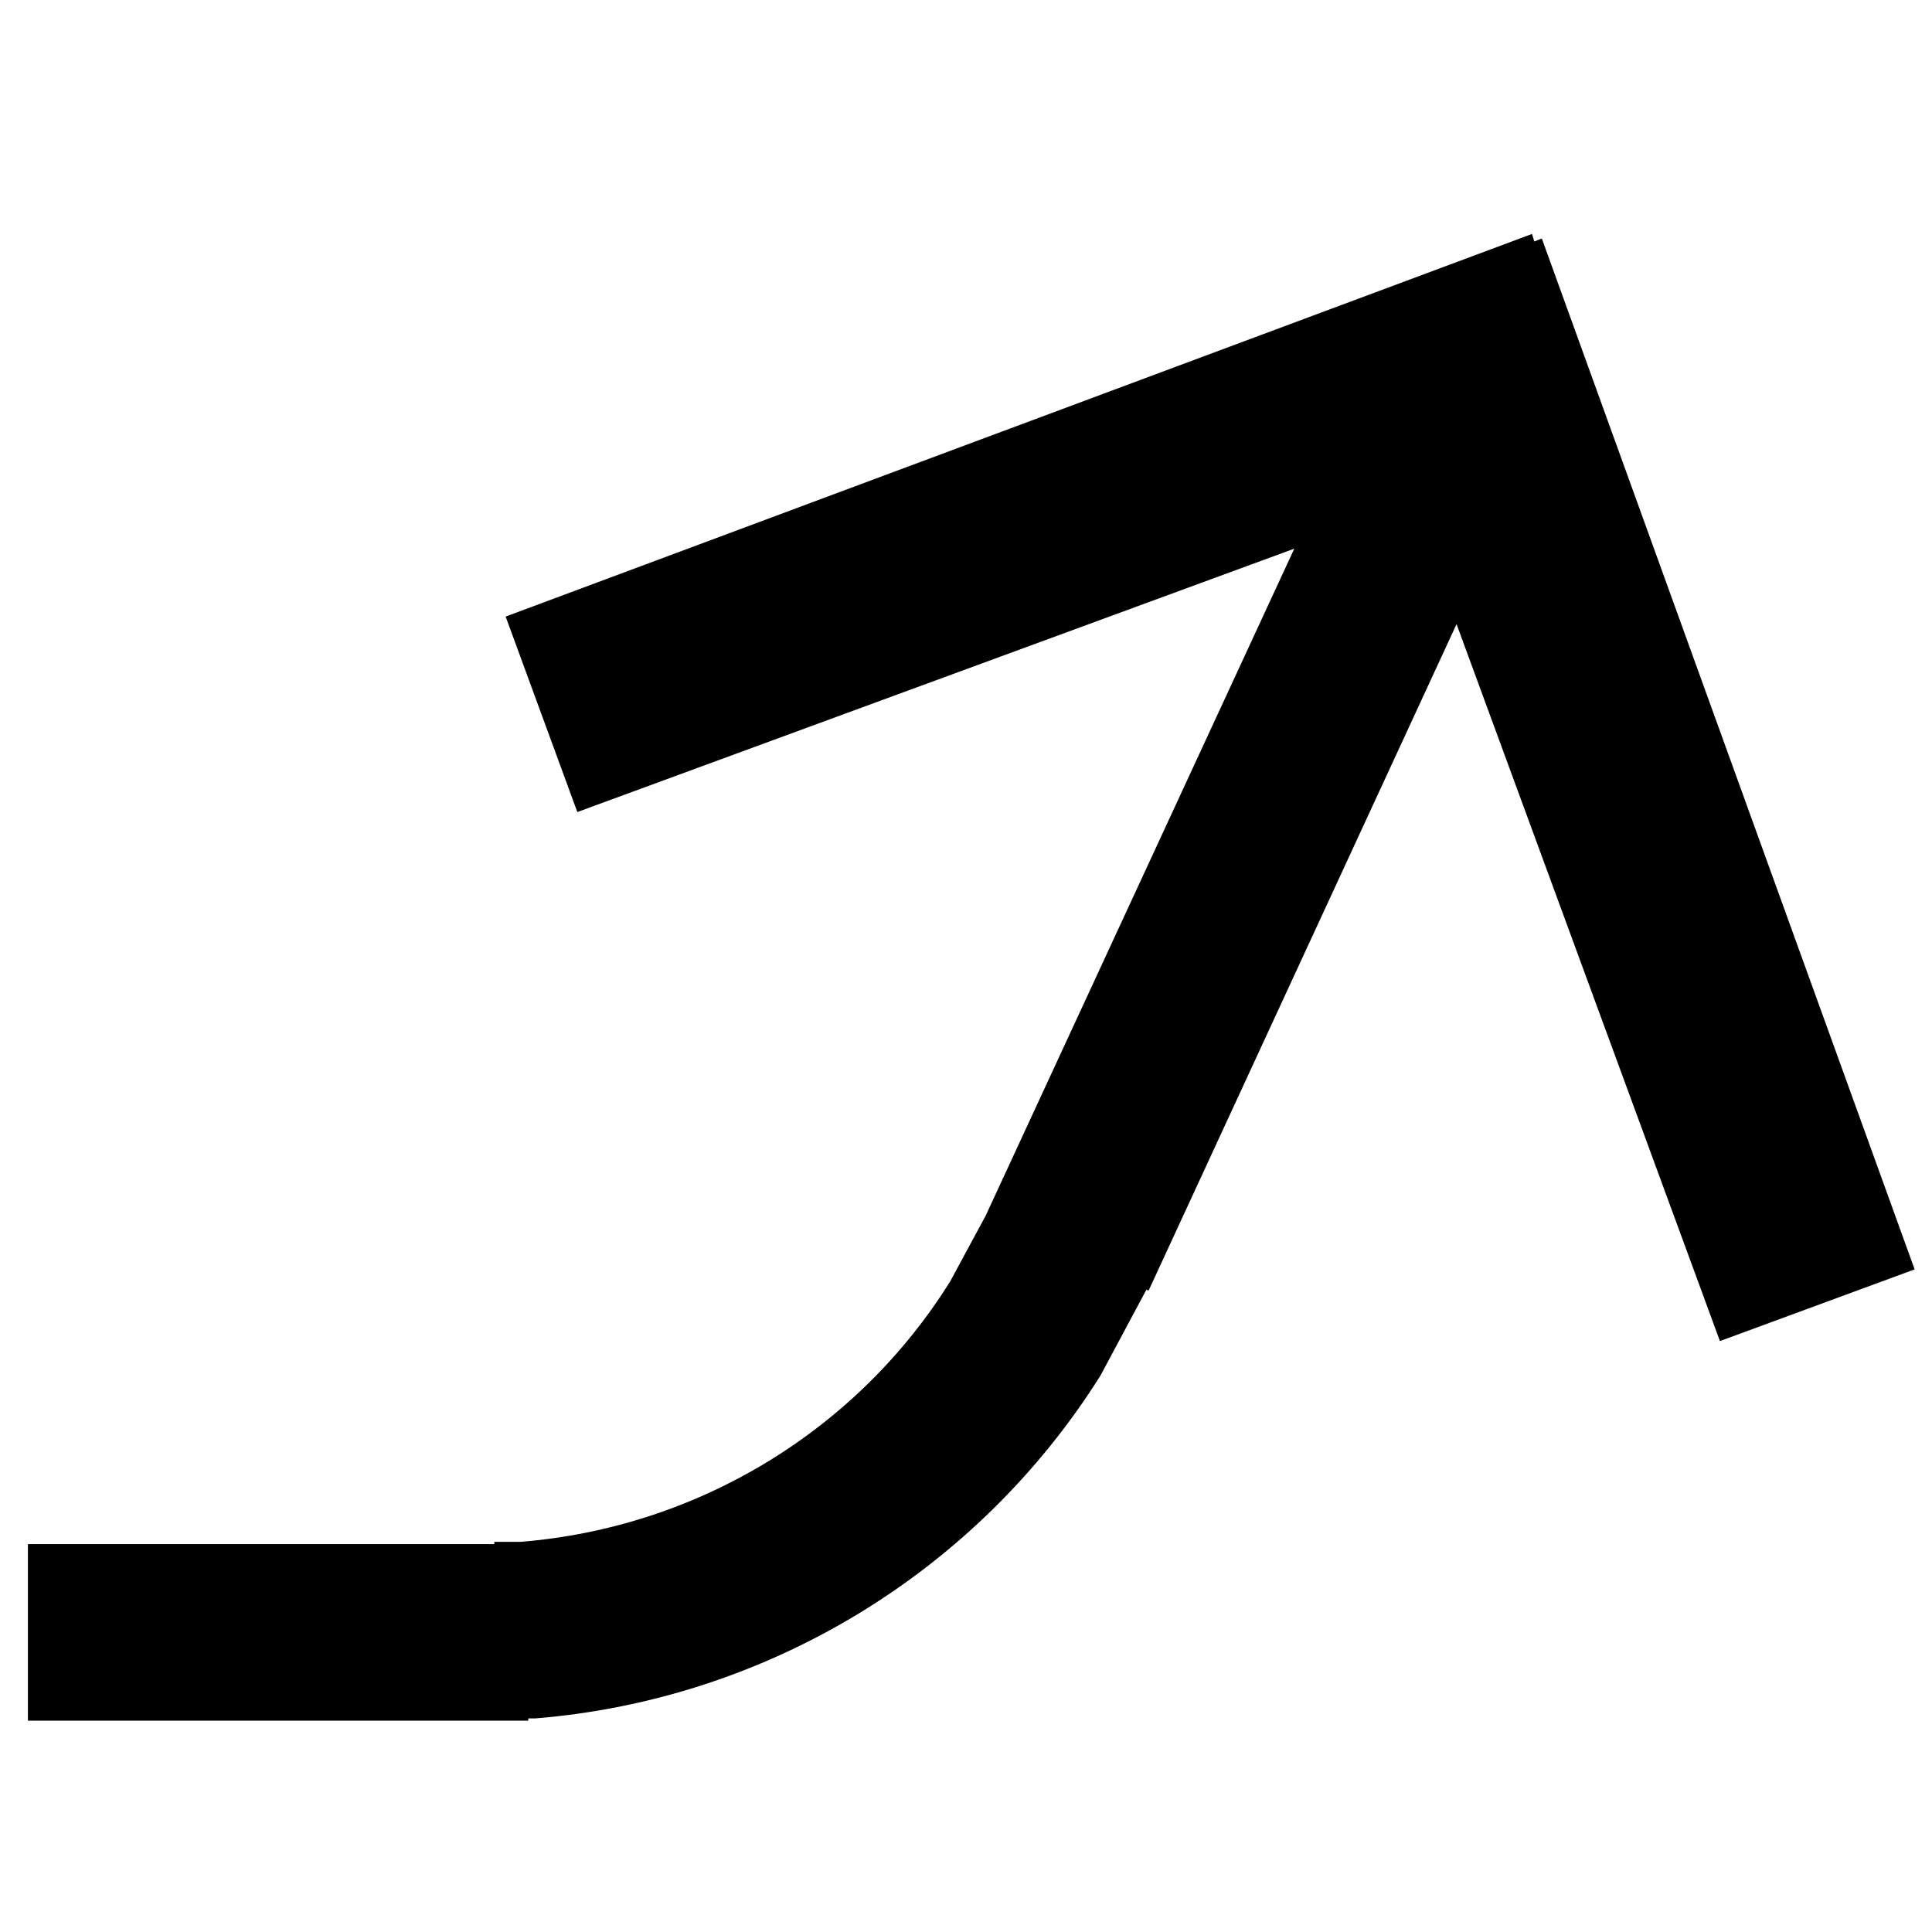 <?xml version="1.0" encoding="utf-8"?>
<!-- Generator: Adobe Illustrator 23.0.6, SVG Export Plug-In . SVG Version: 6.00 Build 0)  -->
<svg version="1.1" id="Camada_1" xmlns="http://www.w3.org/2000/svg" xmlns:xlink="http://www.w3.org/1999/xlink" x="0px" y="0px"
	 viewBox="0 0 256 256" style="enable-background:new 0 0 256 256;" xml:space="preserve">
<style type="text/css">
	.st0{fill-rule:evenodd;clip-rule:evenodd;}
</style>
<g>
	<path class="st0" d="M203,31l0.3,1l1-0.4l49.4,136.6l-25.8,9.5l-34.9-95L152.2,171l-0.3-0.1l-6.1,11.4
		c-16.3,25.9-44,42.9-74.9,45.4l-0.9,0v0.3H3.7v-23.4h61.8v-0.3l3.5,0c23.5-1.9,44.6-14.8,56.9-34.5l4.7-8.7v0l40.9-88.4l-95,34.9
		L67,81.7L203,31z"/>
</g>
</svg>
